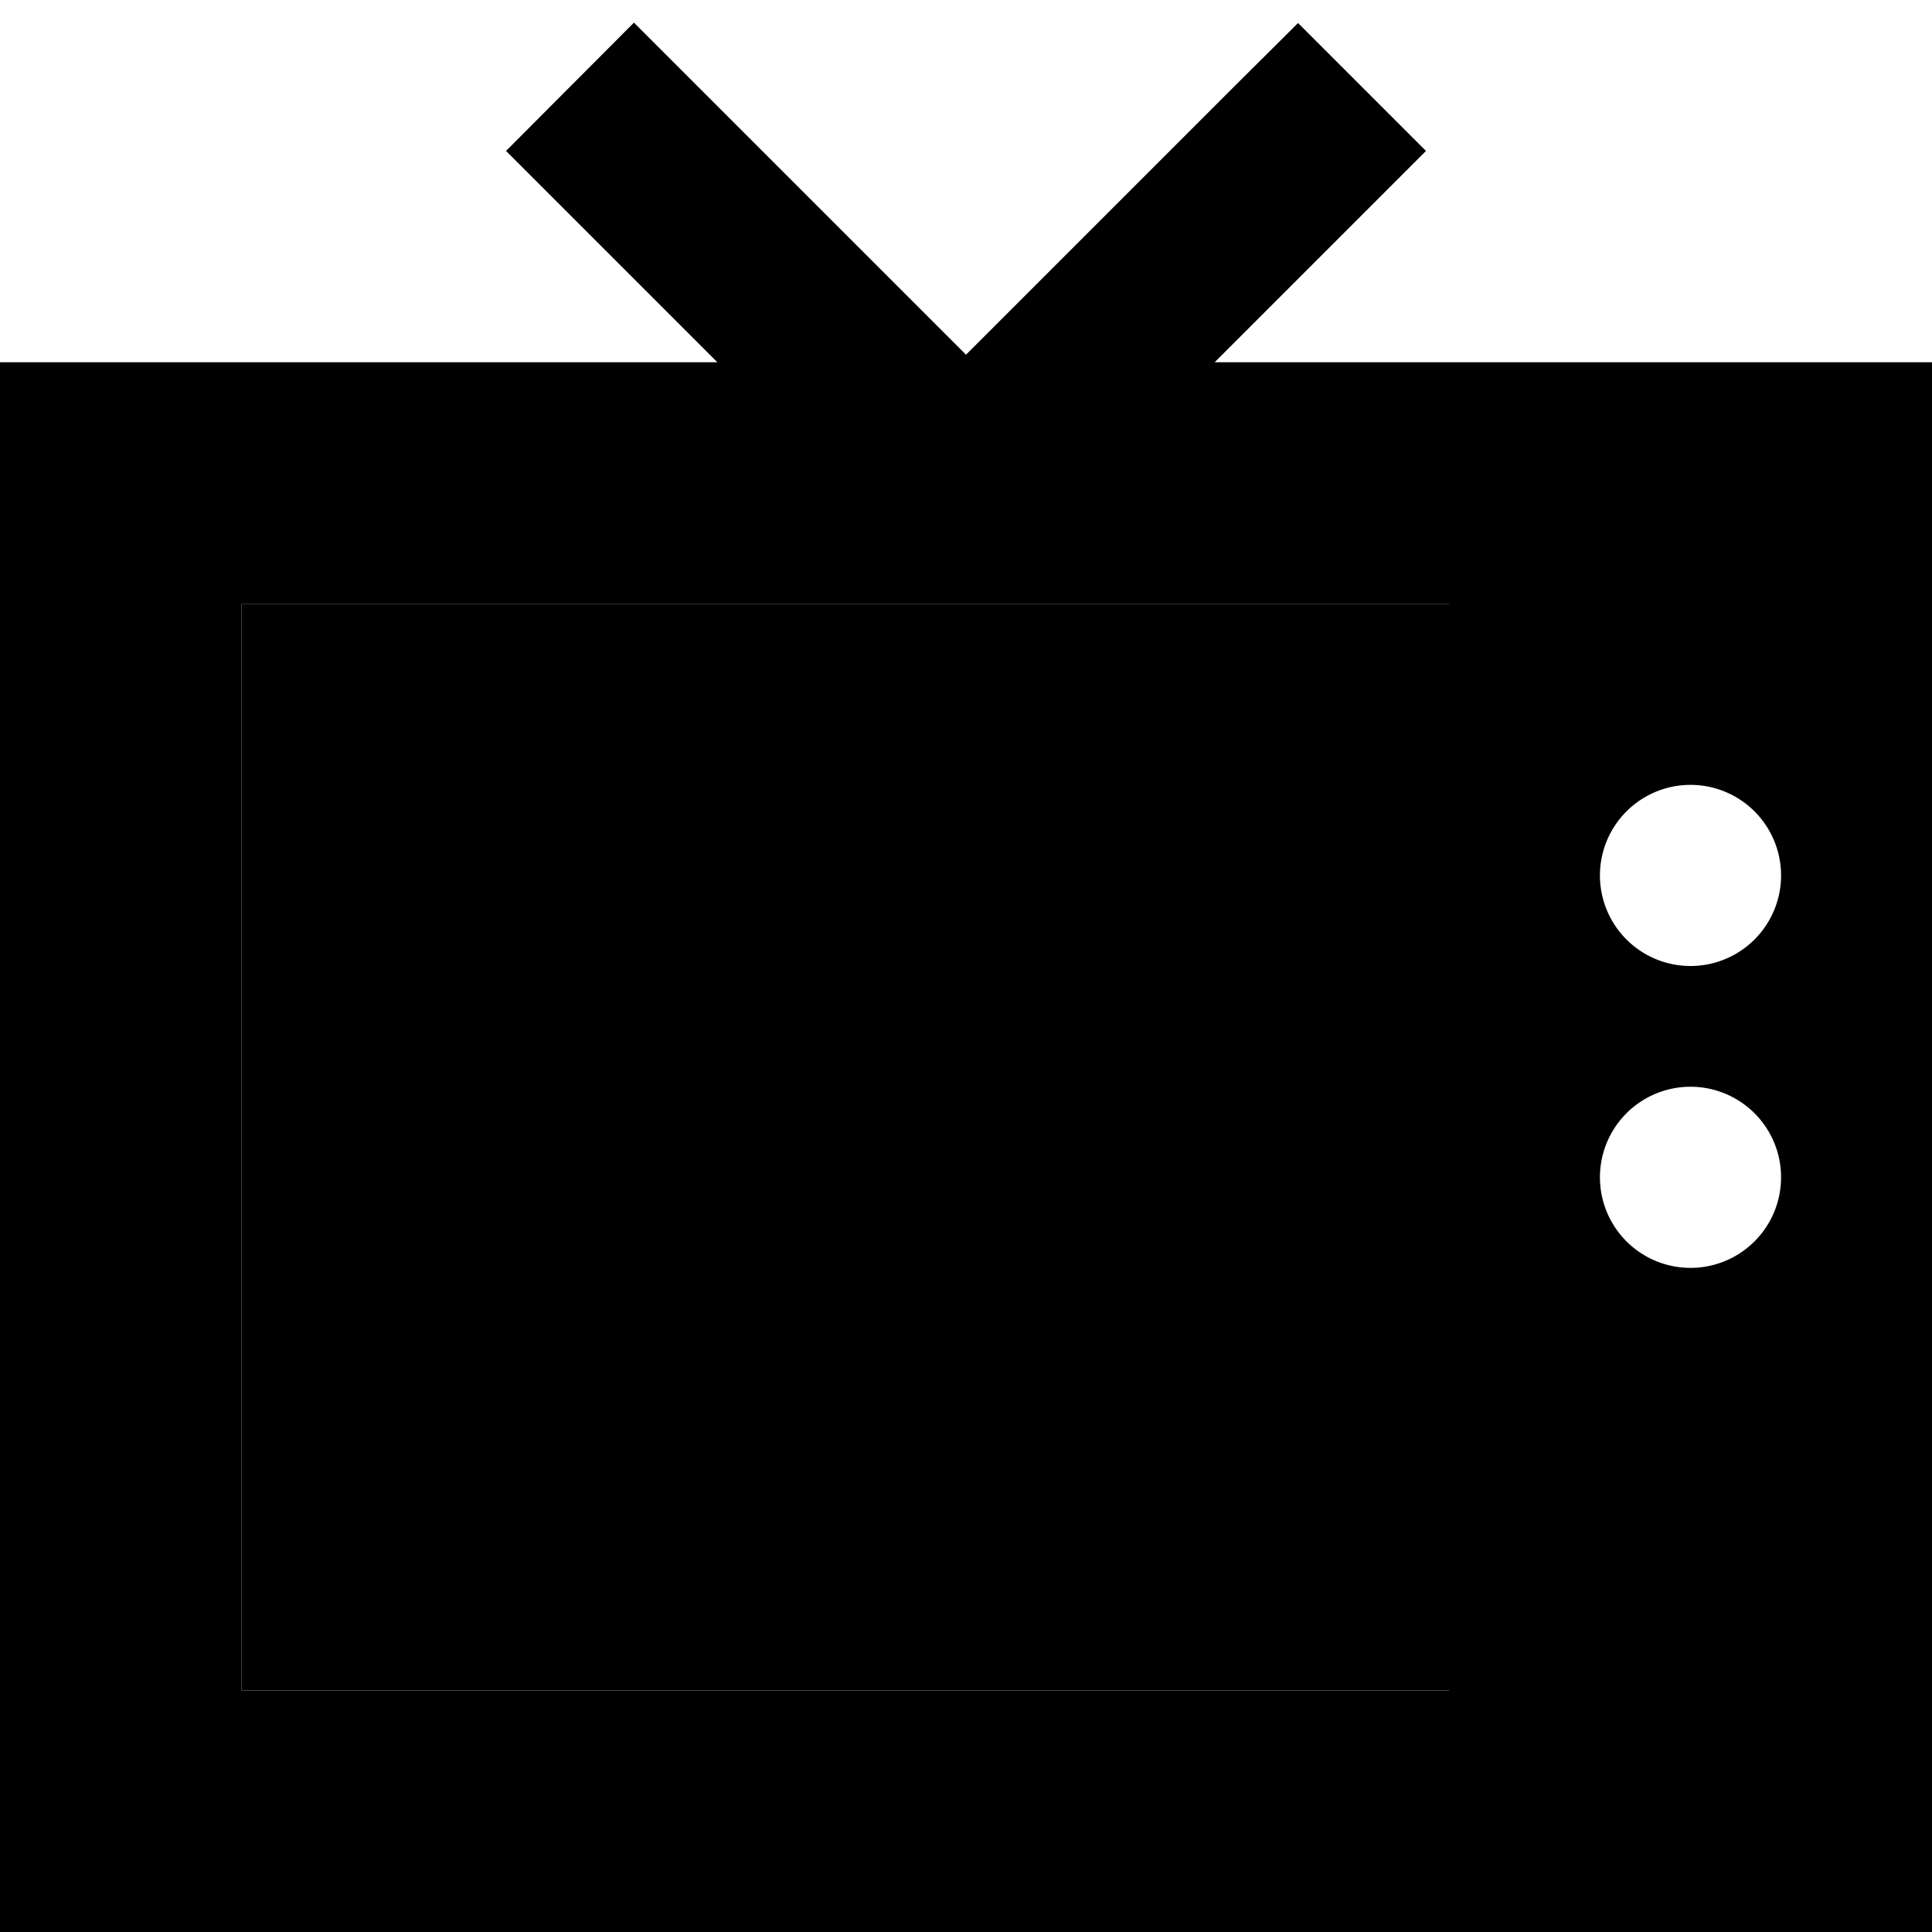 <svg xmlns="http://www.w3.org/2000/svg" viewBox="0 0 512 512"><path class="pr-icon-duotone-secondary" d="M0 96L0 512l512 0 0-416L321.9 96l39-39 17-17L344 6.1 327 23l-71 71L185 23l-17-17L134.1 40l17 17 39 39L0 96zm64 64c106.7 0 213.3 0 320 0l0 288L64 448l0-288zm408 72a24 24 0 1 1 -48 0 24 24 0 1 1 48 0zm0 80a24 24 0 1 1 -48 0 24 24 0 1 1 48 0z"/><path class="pr-icon-duotone-primary" d="M64 160H384V448H64V160z"/></svg>